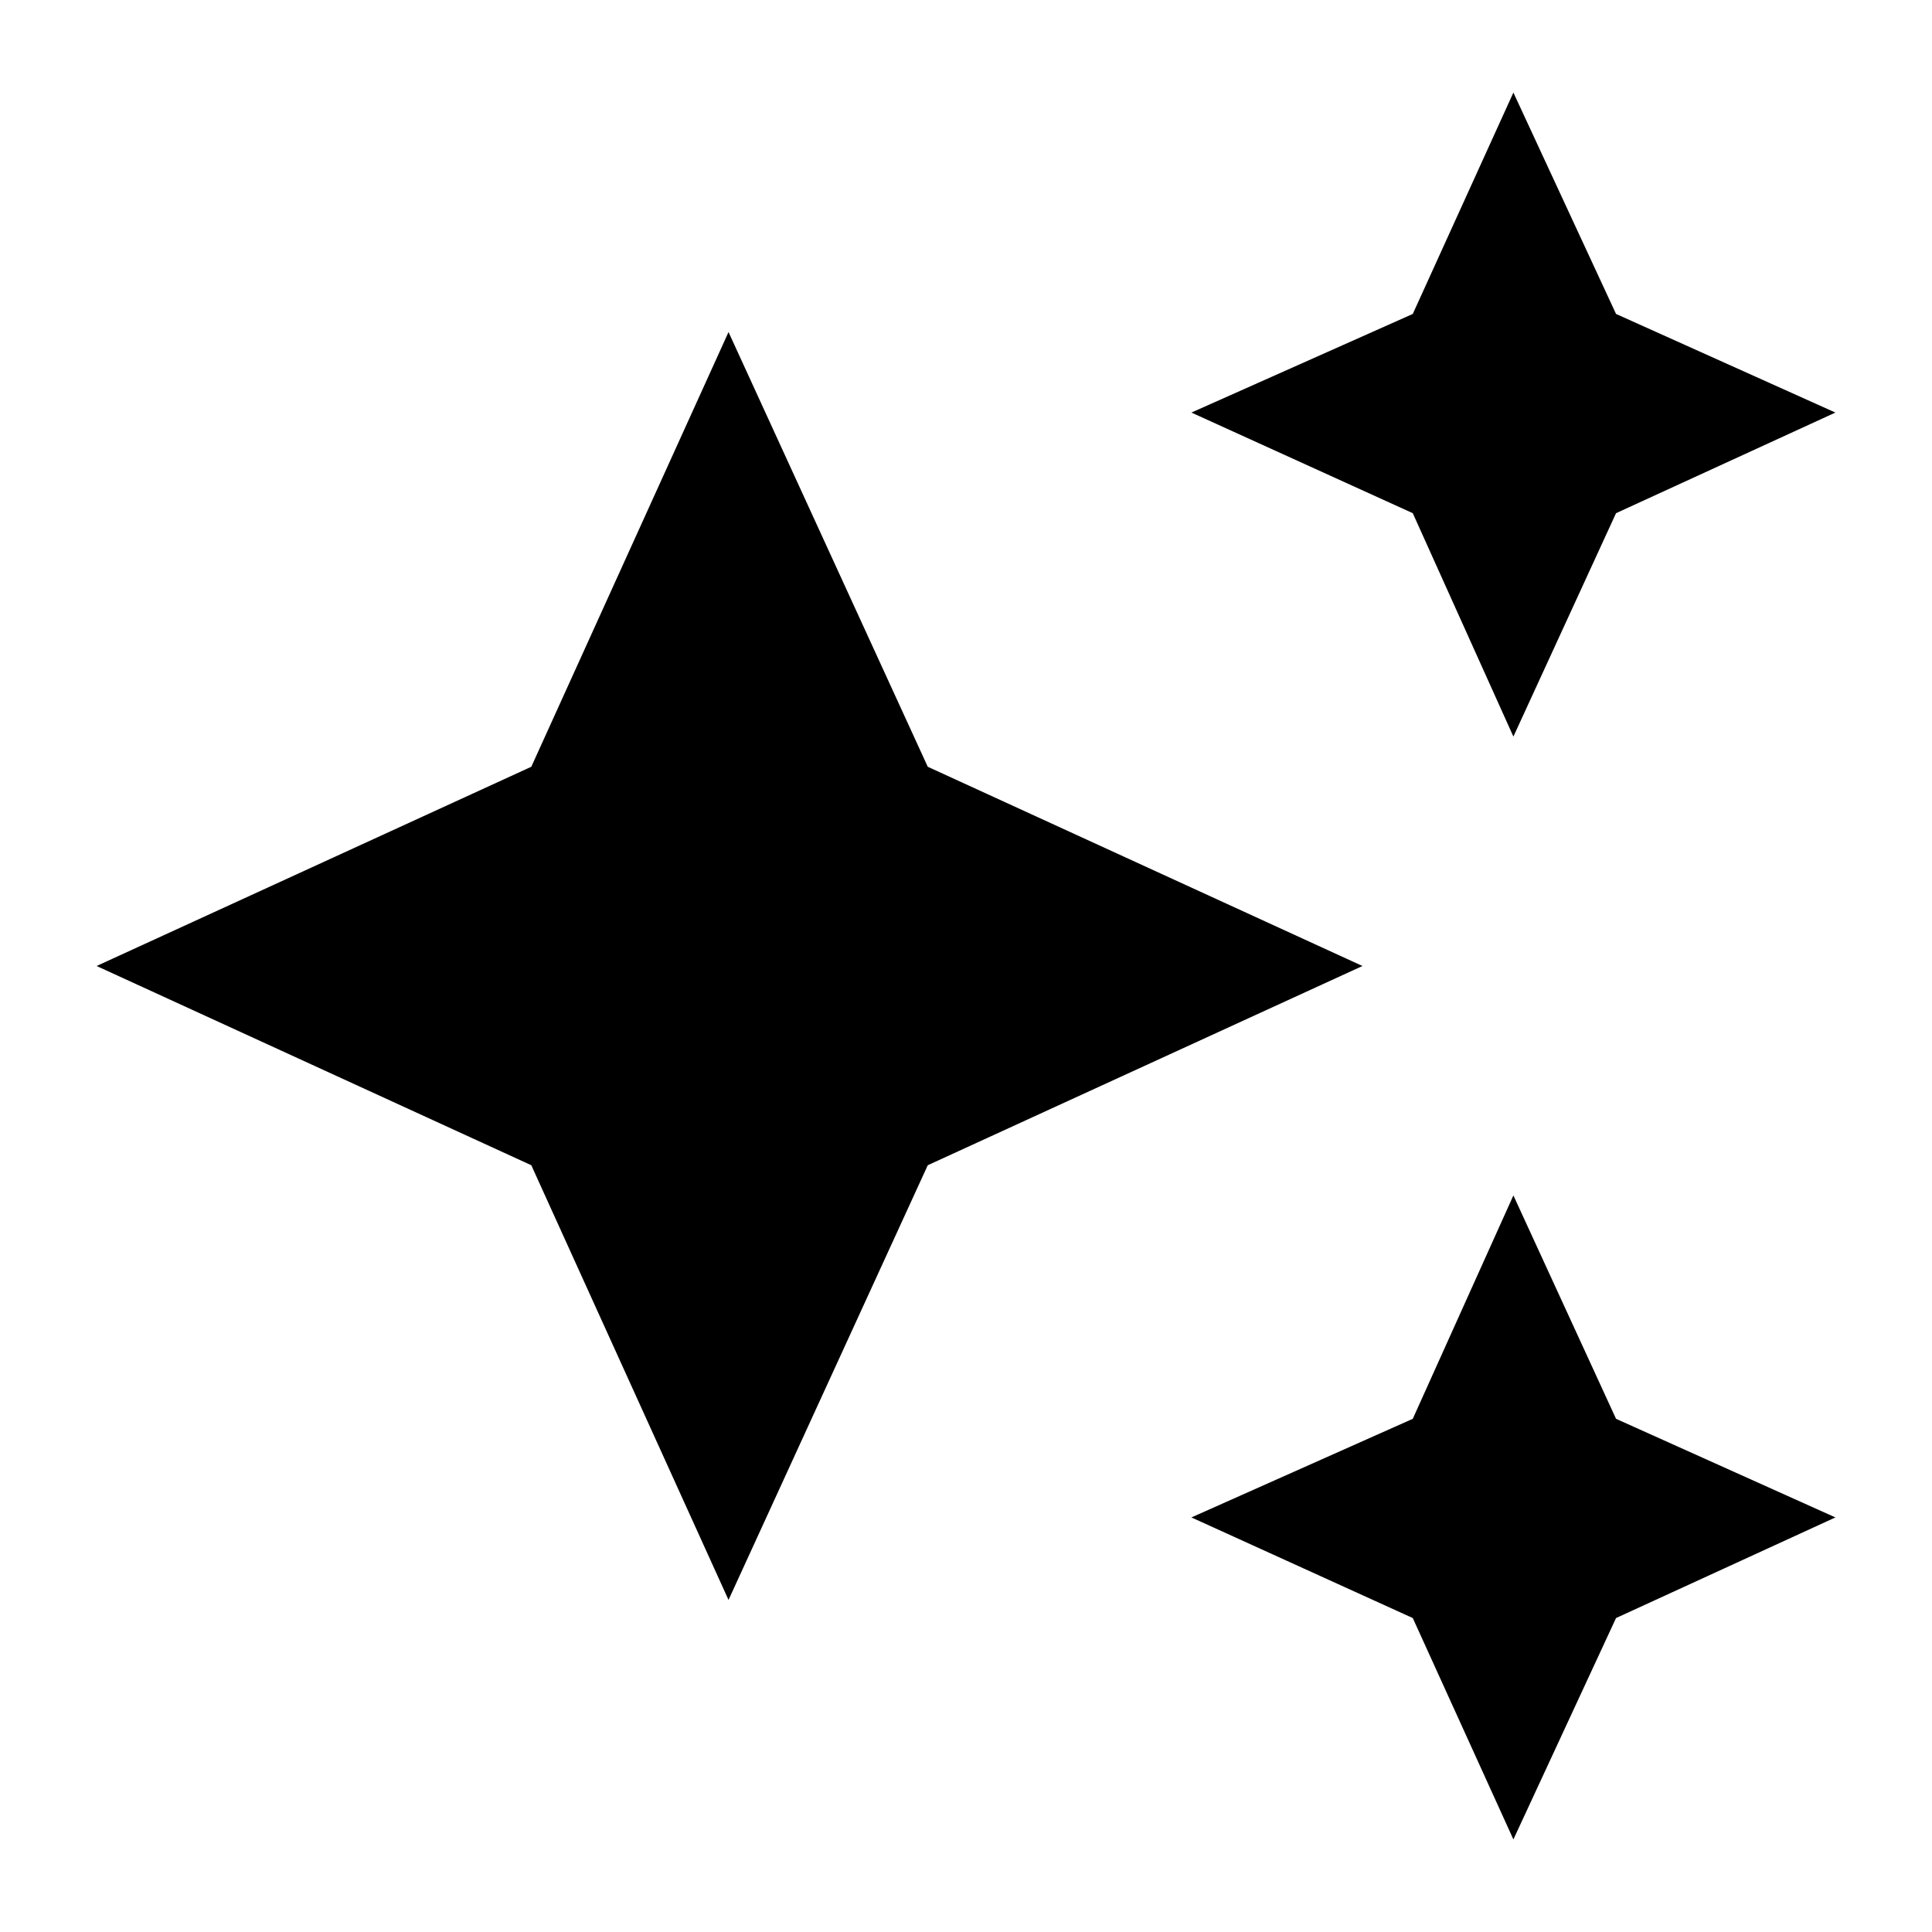 <svg xmlns="http://www.w3.org/2000/svg" height="24" width="24"><path d="M18.8 9.15 17.55 6.375 14.8 5.125 17.55 3.9 18.8 1.15 20.075 3.9 22.8 5.125 20.075 6.375ZM18.8 22.85 17.55 20.1 14.8 18.85 17.55 17.625 18.8 14.85 20.075 17.625 22.8 18.85 20.075 20.1ZM9.05 19.875 6.6 14.475 1.2 12 6.6 9.525 9.05 4.125 11.525 9.525 16.925 12 11.525 14.475Z"/></svg>